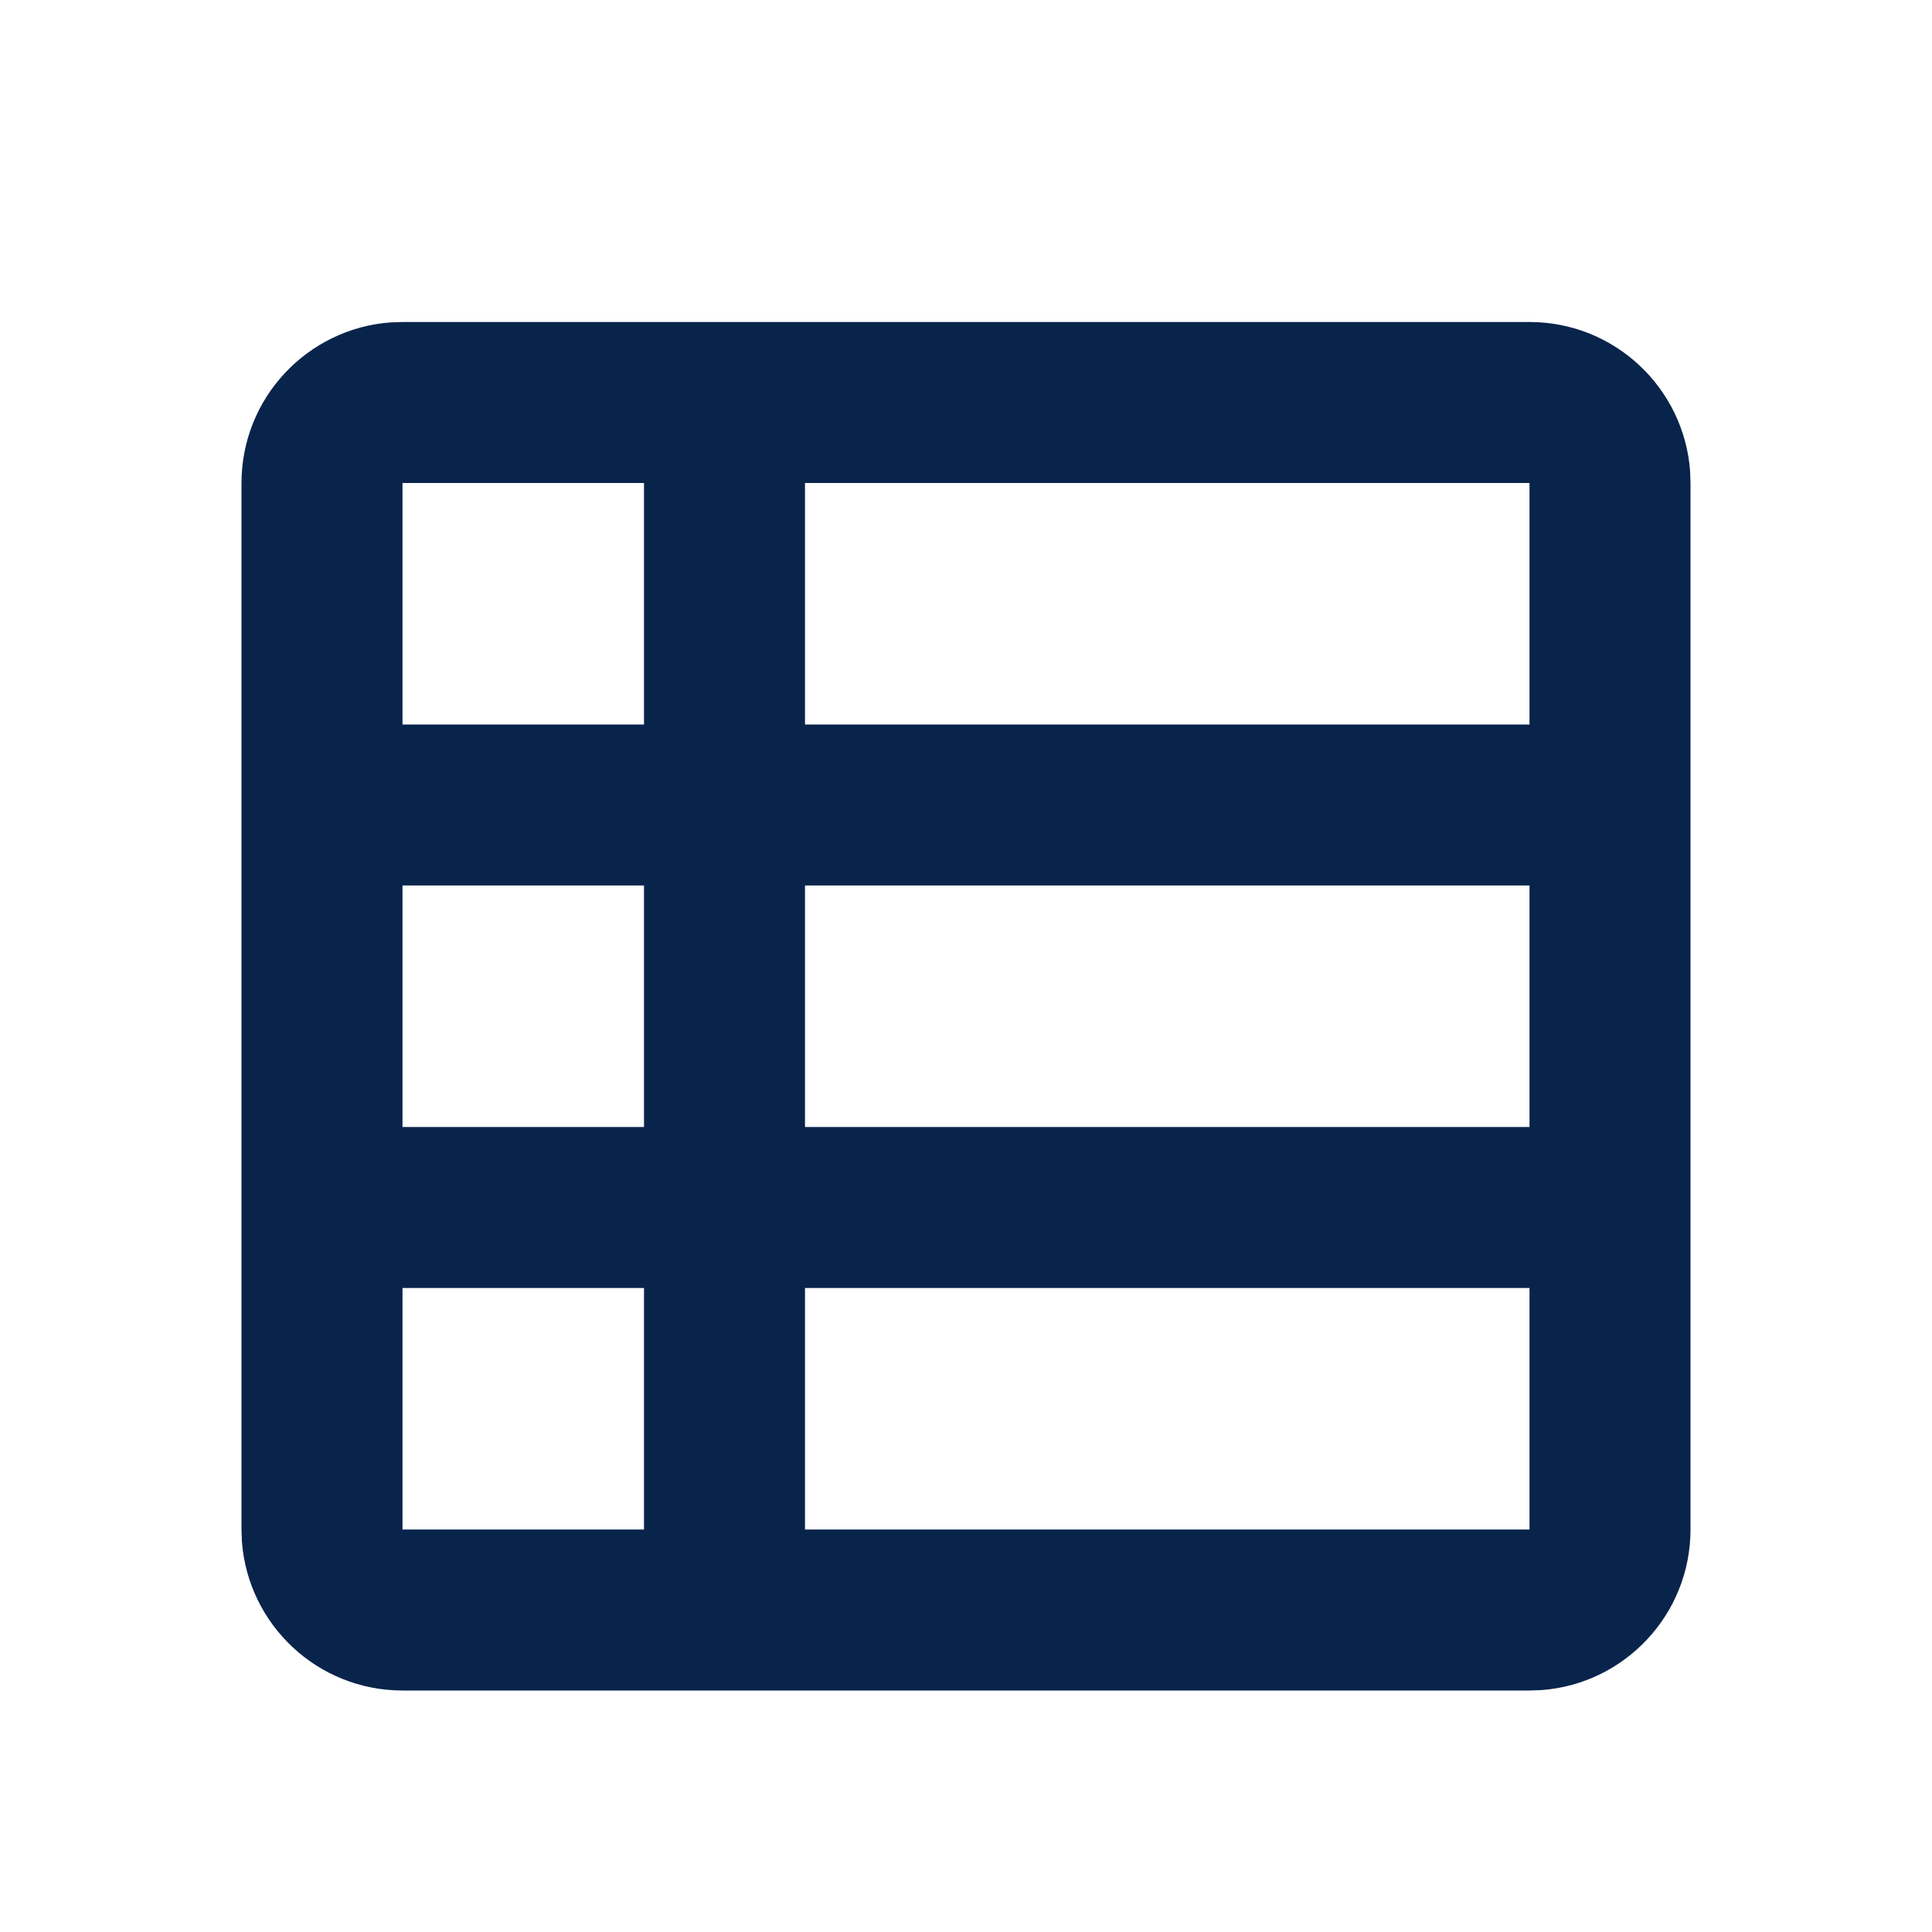 <?xml version="1.0" encoding="UTF-8"?>
<svg width="24px" height="24px" viewBox="0 0 24 24" version="1.1" xmlns="http://www.w3.org/2000/svg" xmlns:xlink="http://www.w3.org/1999/xlink">
    <title>report_forms_line</title>
    <g id="Icon" stroke="none" stroke-width="1" fill="none" fill-rule="evenodd">
        <g id="File" transform="translate(-912, -384)">
            <g id="report_forms_line" transform="translate(912, 384)">
                <path d="M24,0 L24,24 L0,24 L0,0 L24,0 Z M12.594,23.258 L12.582,23.259 L12.511,23.295 L12.492,23.299 L12.477,23.295 L12.406,23.259 C12.396,23.256 12.387,23.259 12.382,23.265 L12.378,23.276 L12.361,23.703 L12.366,23.724 L12.377,23.736 L12.48,23.81 L12.495,23.814 L12.507,23.81 L12.611,23.736 L12.623,23.72 L12.627,23.703 L12.61,23.276 C12.608,23.266 12.601,23.259 12.594,23.258 Z M12.858,23.145 L12.845,23.147 L12.66,23.24 L12.65,23.25 L12.647,23.261 L12.665,23.691 L12.67,23.703 L12.678,23.71 L12.879,23.803 C12.891,23.807 12.902,23.803 12.908,23.795 L12.912,23.781 L12.878,23.166 C12.875,23.155 12.867,23.147 12.858,23.145 Z M12.143,23.147 C12.133,23.142 12.122,23.145 12.116,23.153 L12.11,23.166 L12.076,23.781 C12.075,23.793 12.083,23.802 12.093,23.805 L12.108,23.803 L12.309,23.71 L12.319,23.702 L12.322,23.691 L12.34,23.261 L12.337,23.248 L12.328,23.24 L12.143,23.147 Z" id="MingCute" fill-rule="nonzero"></path>
                <path d="M19,4 C20.054,4 20.918,4.816 20.995,5.851 L21,6 L21,19 C21,20.054 20.184,20.918 19.149,20.995 L19,21 L5,21 C3.946,21 3.082,20.184 3.005,19.149 L3,19 L3,6 C3,4.946 3.816,4.082 4.851,4.005 L5,4 L19,4 Z M8,16 L5,16 L5,19 L8,19 L8,16 Z M19,16 L10,16 L10,19 L19,19 L19,16 Z M8,11 L5,11 L5,14 L8,14 L8,11 Z M19,11 L10,11 L10,14 L19,14 L19,11 Z M8,6 L5,6 L5,9 L8,9 L8,6 Z M19,6 L10,6 L10,9 L19,9 L19,6 Z" id="形状" fill="#09244B"></path>
            </g>
        </g>
    </g>
</svg>